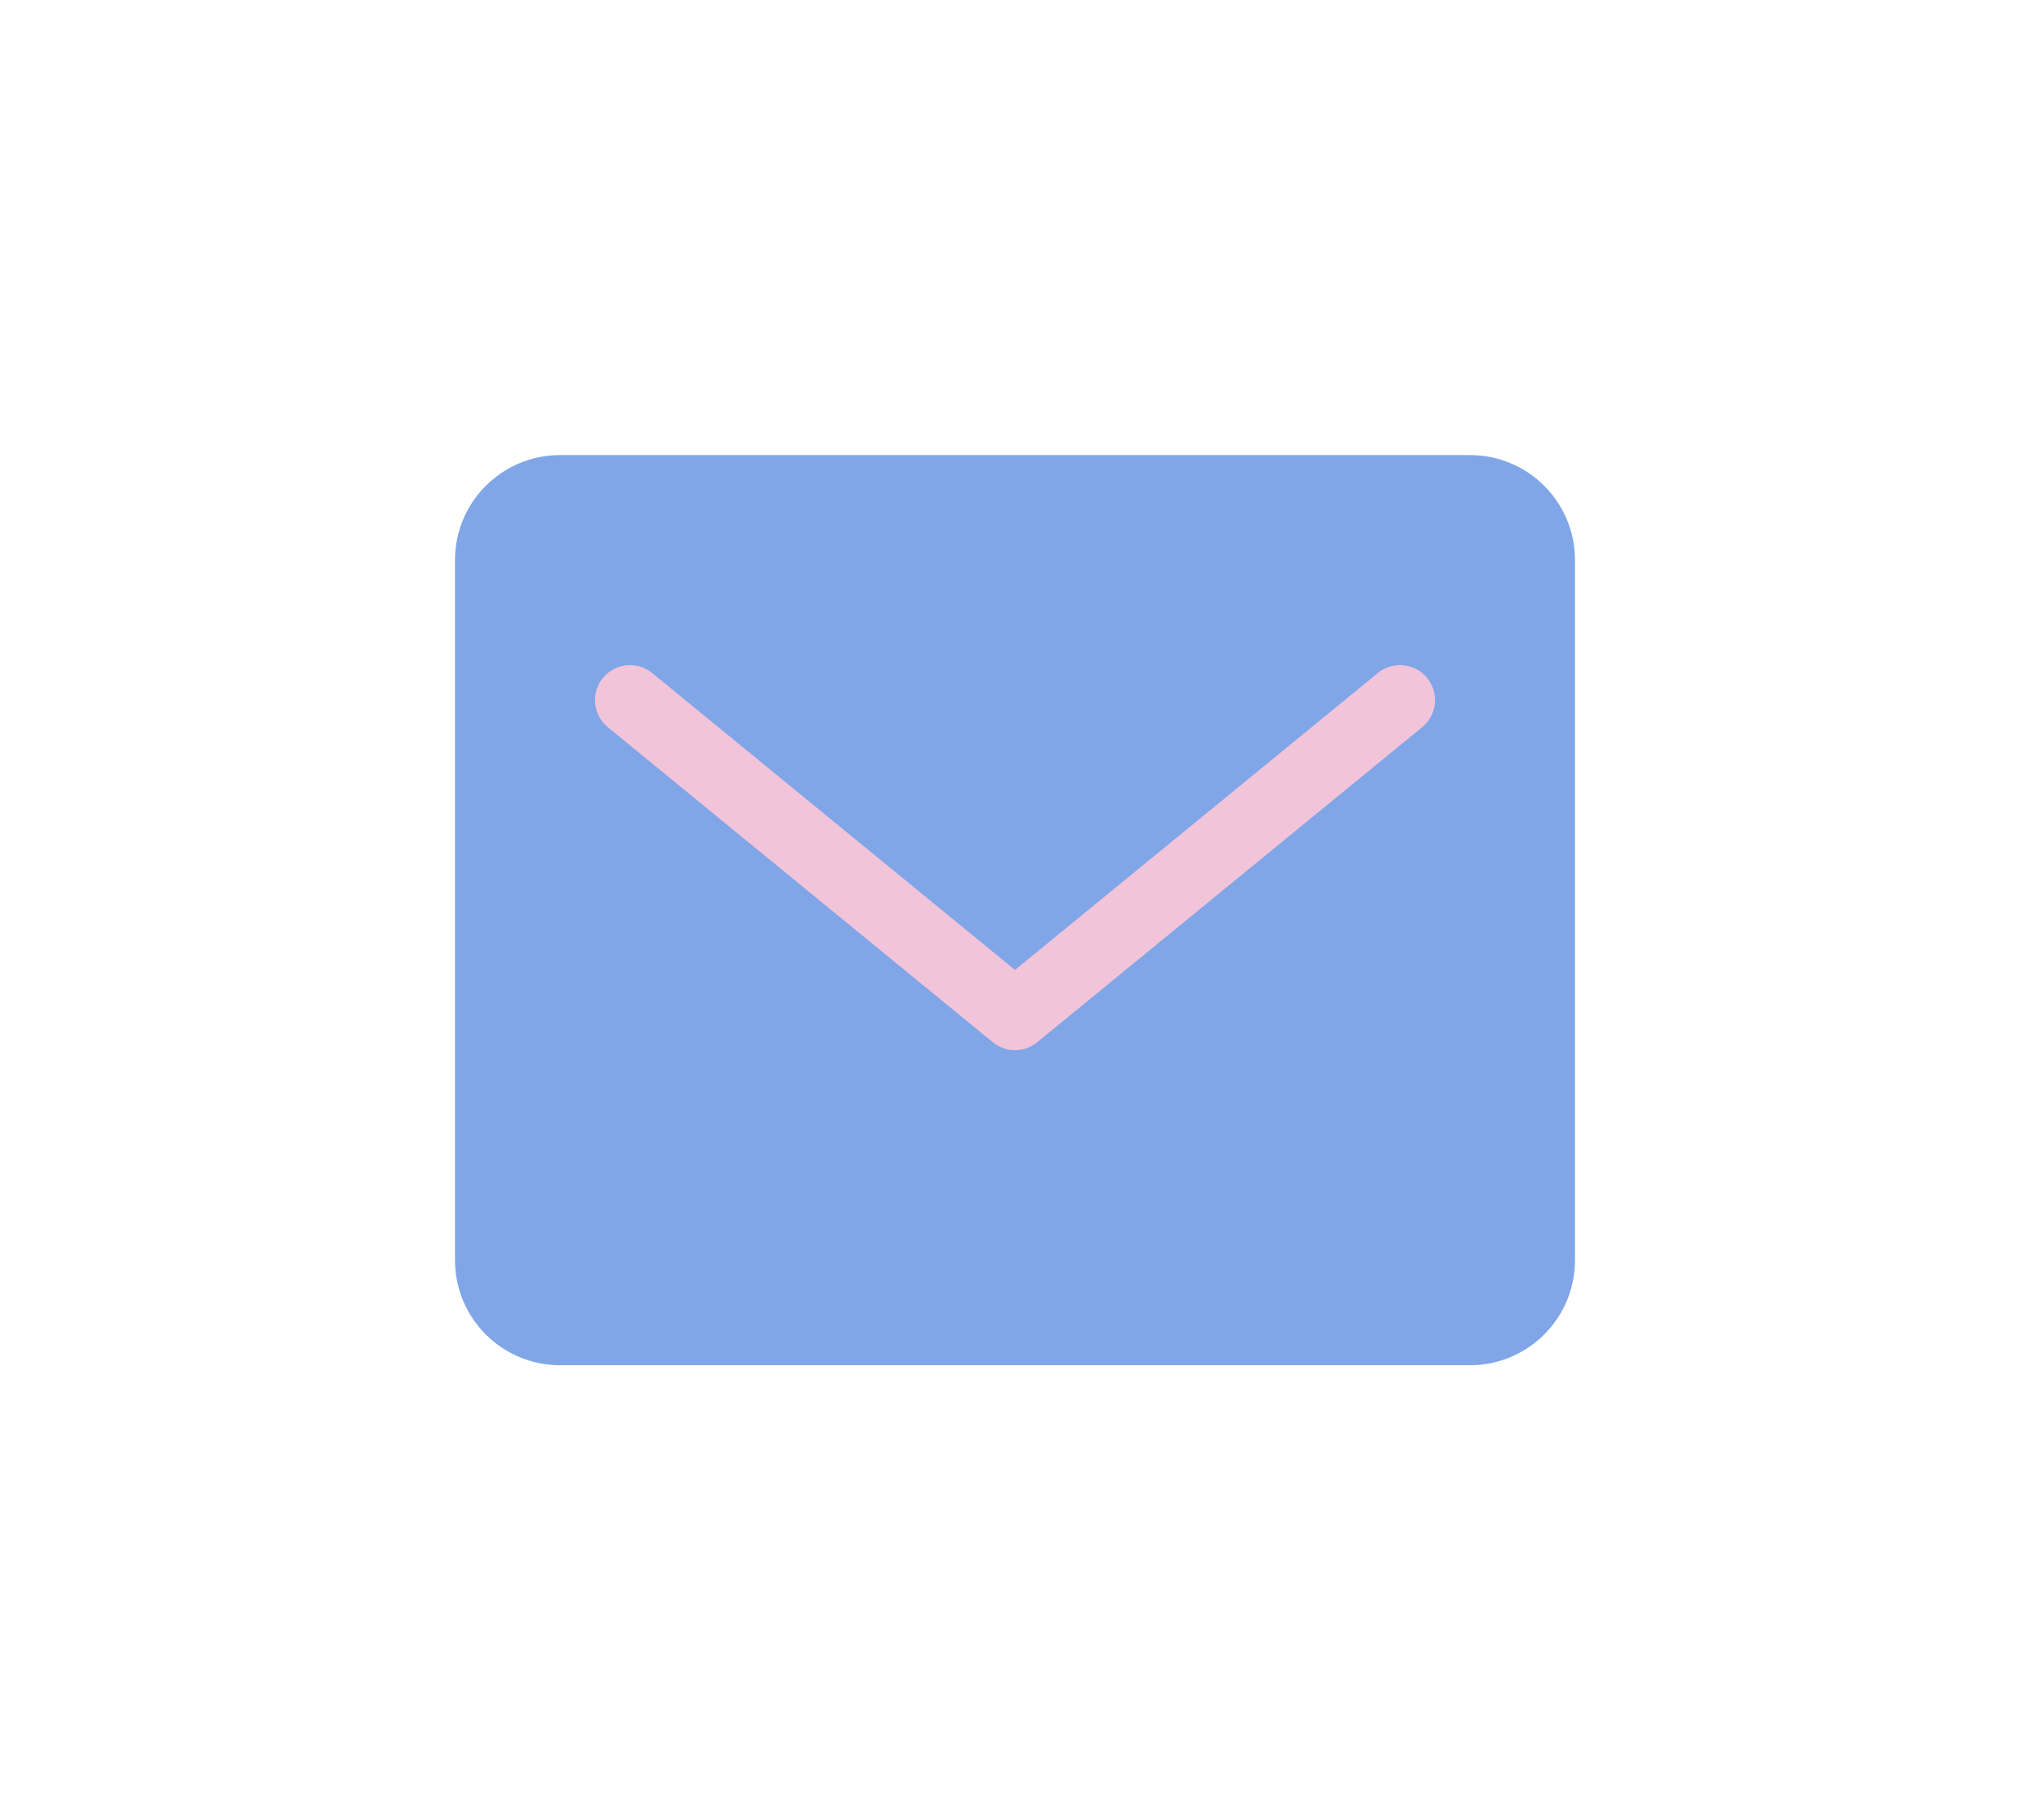 <svg width="29" height="26" viewBox="0 0 29 26" fill="none" xmlns="http://www.w3.org/2000/svg">
<g filter="url(#filter0_d)">
<path d="M19 17H6C5.448 17 5 16.552 5 16V6C5 5.448 5.448 5 6 5H19C19.552 5 20 5.448 20 6V16C20 16.552 19.552 17 19 17Z" fill="#80A6E7" stroke="#80A6E7" stroke-miterlimit="10" stroke-linecap="round" stroke-linejoin="round"/>
<path d="M7 8L12.5 12.5L18 8" fill="#80A6E7"/>
<path d="M7 8L12.5 12.5L18 8" stroke="#F1C4D9" stroke-miterlimit="10" stroke-linecap="round" stroke-linejoin="round"/>
<path d="M7 14L8.5 12.5" stroke="#80A6E7" stroke-miterlimit="10" stroke-linecap="round" stroke-linejoin="round"/>
<path d="M18 14L16.5 12.5" stroke="#80A6E7" stroke-miterlimit="10" stroke-linecap="round" stroke-linejoin="round"/>
</g>
<defs>
<filter id="filter0_d" x="0.5" y="0.5" width="28" height="25" filterUnits="userSpaceOnUse" color-interpolation-filters="sRGB">
<feFlood flood-opacity="0" result="BackgroundImageFix"/>
<feColorMatrix in="SourceAlpha" type="matrix" values="0 0 0 0 0 0 0 0 0 0 0 0 0 0 0 0 0 0 127 0"/>
<feOffset dx="2" dy="2"/>
<feGaussianBlur stdDeviation="3"/>
<feColorMatrix type="matrix" values="0 0 0 0 0.183 0 0 0 0 0.483 0 0 0 0 0.933 0 0 0 0.32 0"/>
<feBlend mode="normal" in2="BackgroundImageFix" result="effect1_dropShadow"/>
<feBlend mode="normal" in="SourceGraphic" in2="effect1_dropShadow" result="shape"/>
</filter>
</defs>
</svg>
